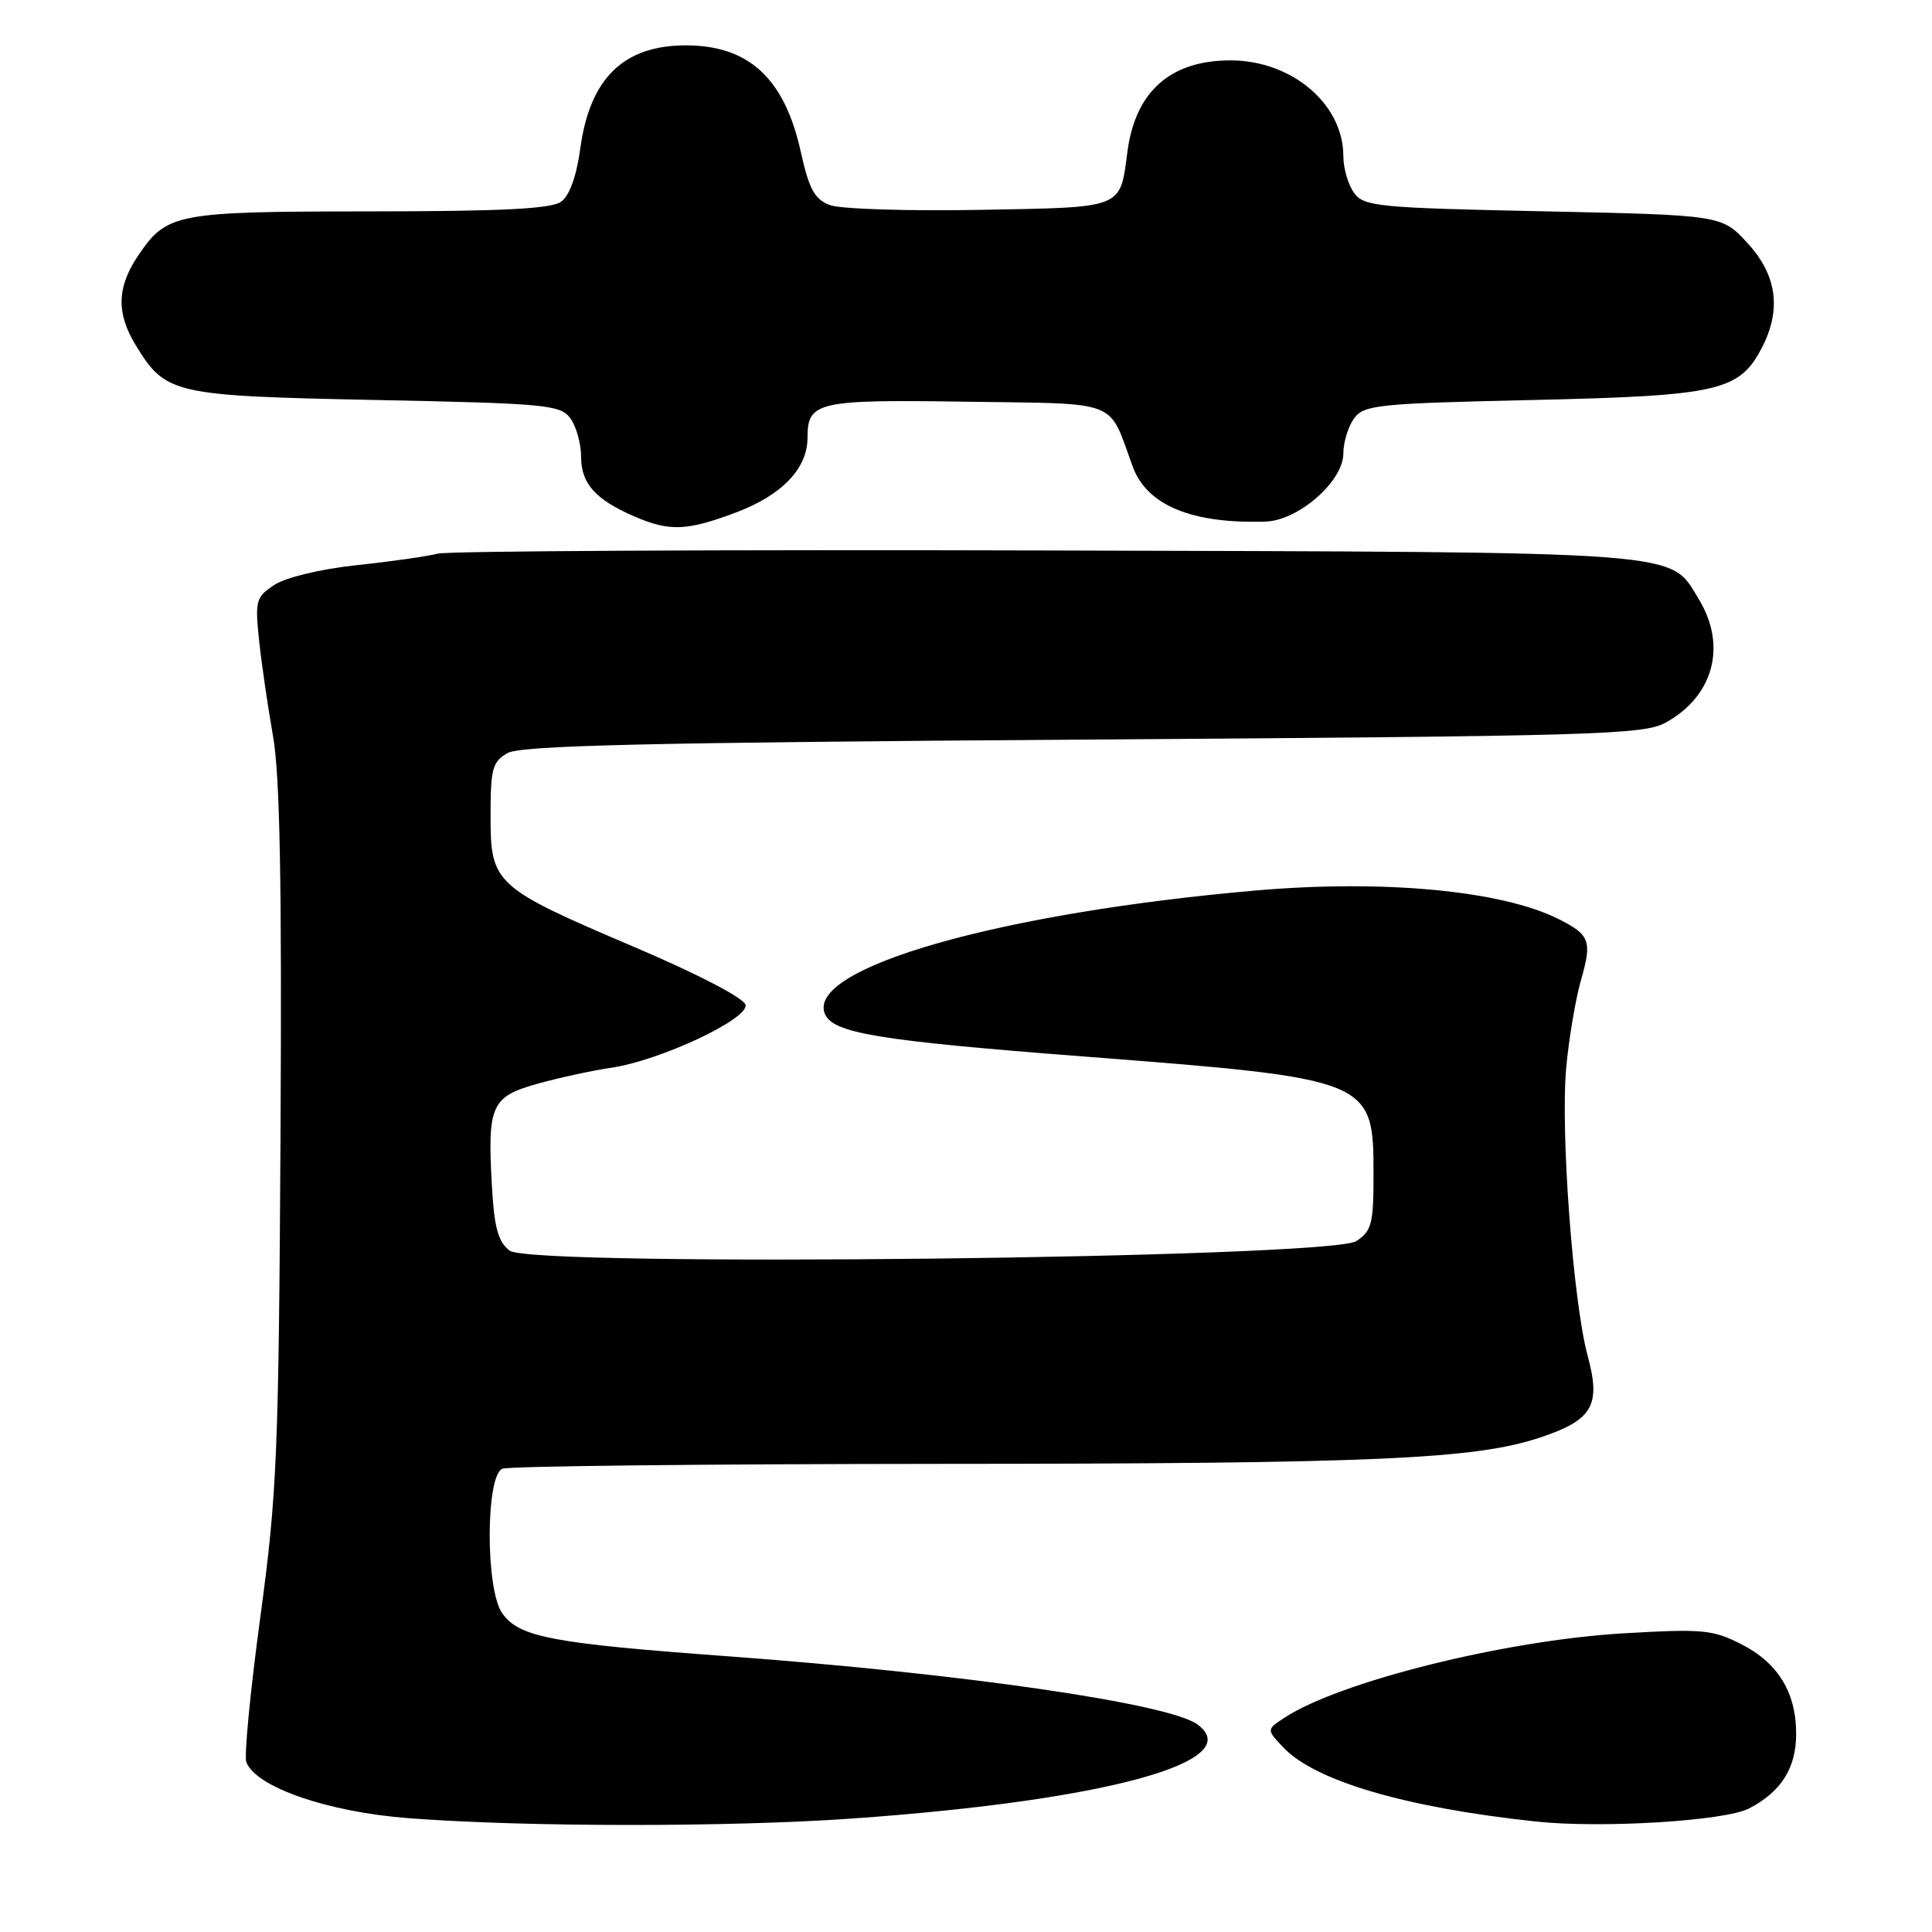 <?xml version="1.0" encoding="UTF-8" standalone="no"?>
<!DOCTYPE svg PUBLIC "-//W3C//DTD SVG 1.1//EN" "http://www.w3.org/Graphics/SVG/1.1/DTD/svg11.dtd" >
<svg xmlns="http://www.w3.org/2000/svg" xmlns:xlink="http://www.w3.org/1999/xlink" version="1.1" viewBox="0 0 256 256">
 <g >
 <path fill="currentColor"
d=" M 113.00 240.96 C 146.48 238.59 165.40 233.42 158.66 228.49 C 154.86 225.72 127.54 221.75 96.50 219.47 C 73.06 217.75 68.76 216.93 66.54 213.75 C 64.31 210.58 64.35 195.46 66.58 194.61 C 67.45 194.27 93.44 193.99 124.33 193.97 C 182.07 193.95 195.38 193.36 204.01 190.50 C 211.03 188.17 212.16 186.25 210.38 179.68 C 208.44 172.52 206.76 149.96 207.53 141.50 C 207.88 137.65 208.76 132.43 209.48 129.90 C 210.98 124.68 210.69 123.87 206.50 121.77 C 198.98 118.00 183.36 116.53 166.46 117.99 C 132.52 120.94 106.95 128.23 109.28 134.29 C 110.28 136.89 116.21 137.88 143.59 139.99 C 181.86 142.95 182.00 143.01 182.00 155.70 C 182.00 162.15 181.75 163.12 179.72 164.45 C 176.22 166.74 70.43 167.94 67.54 165.72 C 66.00 164.54 65.49 162.69 65.18 157.12 C 64.57 146.45 65.09 145.31 71.26 143.59 C 74.14 142.79 78.53 141.84 81.00 141.48 C 87.41 140.55 99.16 135.05 98.79 133.16 C 98.62 132.27 92.56 129.11 84.13 125.52 C 65.48 117.57 65.00 117.13 65.00 108.11 C 65.00 101.86 65.25 100.93 67.25 99.79 C 69.00 98.78 85.80 98.39 143.50 98.00 C 211.43 97.54 217.76 97.36 220.69 95.76 C 227.05 92.28 228.86 85.57 225.11 79.42 C 221.15 72.92 224.54 73.18 138.50 72.94 C 95.60 72.82 59.38 73.01 58.00 73.36 C 56.62 73.72 51.78 74.41 47.24 74.89 C 42.49 75.40 37.87 76.51 36.36 77.50 C 33.91 79.11 33.78 79.57 34.33 84.86 C 34.66 87.96 35.49 93.65 36.17 97.50 C 37.09 102.59 37.36 117.01 37.17 150.46 C 36.93 192.64 36.71 197.90 34.50 214.23 C 33.17 224.03 32.33 232.69 32.64 233.49 C 33.91 236.81 43.42 240.10 54.14 240.92 C 69.52 242.10 96.57 242.12 113.00 240.96 Z  M 231.74 239.64 C 236.02 237.42 238.00 234.29 238.00 229.73 C 238.00 224.28 235.60 220.35 230.78 217.89 C 226.95 215.93 225.63 215.81 215.05 216.43 C 199.46 217.35 177.52 222.81 170.23 227.59 C 167.81 229.17 167.81 229.17 170.00 231.50 C 174.21 235.98 186.18 239.50 203.50 241.36 C 212.13 242.29 228.54 241.29 231.74 239.64 Z  M 97.44 67.94 C 103.60 65.63 107.00 62.10 107.00 57.99 C 107.00 53.22 108.30 52.93 128.09 53.23 C 148.64 53.53 146.79 52.81 150.08 61.80 C 151.96 66.96 157.93 69.43 167.72 69.11 C 172.07 68.96 178.00 63.76 178.00 60.09 C 178.00 58.60 178.64 56.51 179.42 55.44 C 180.73 53.65 182.54 53.46 203.17 53.00 C 227.79 52.44 230.49 51.82 233.48 46.03 C 236.07 41.02 235.45 36.46 231.58 32.24 C 228.16 28.50 228.16 28.50 204.50 28.00 C 182.55 27.54 180.73 27.36 179.42 25.56 C 178.64 24.49 178.00 22.29 178.00 20.68 C 178.00 13.79 171.17 8.00 163.05 8.00 C 155.09 8.00 150.45 12.11 149.39 20.09 C 148.38 27.73 149.06 27.46 129.77 27.81 C 120.25 27.98 111.33 27.70 109.96 27.17 C 107.93 26.40 107.21 25.08 106.10 20.08 C 103.94 10.35 99.20 5.99 90.80 6.01 C 82.59 6.04 78.15 10.41 76.89 19.68 C 76.40 23.31 75.47 25.92 74.36 26.72 C 73.07 27.67 66.58 28.00 49.06 28.01 C 23.20 28.03 22.10 28.24 18.28 33.91 C 15.49 38.05 15.40 41.50 17.96 45.70 C 21.94 52.24 22.86 52.45 49.79 53.00 C 72.45 53.46 74.27 53.64 75.58 55.44 C 76.36 56.51 77.00 58.80 77.00 60.54 C 77.00 64.07 78.89 66.19 84.03 68.42 C 88.71 70.44 90.95 70.36 97.44 67.94 Z "/>
</g>
</svg>